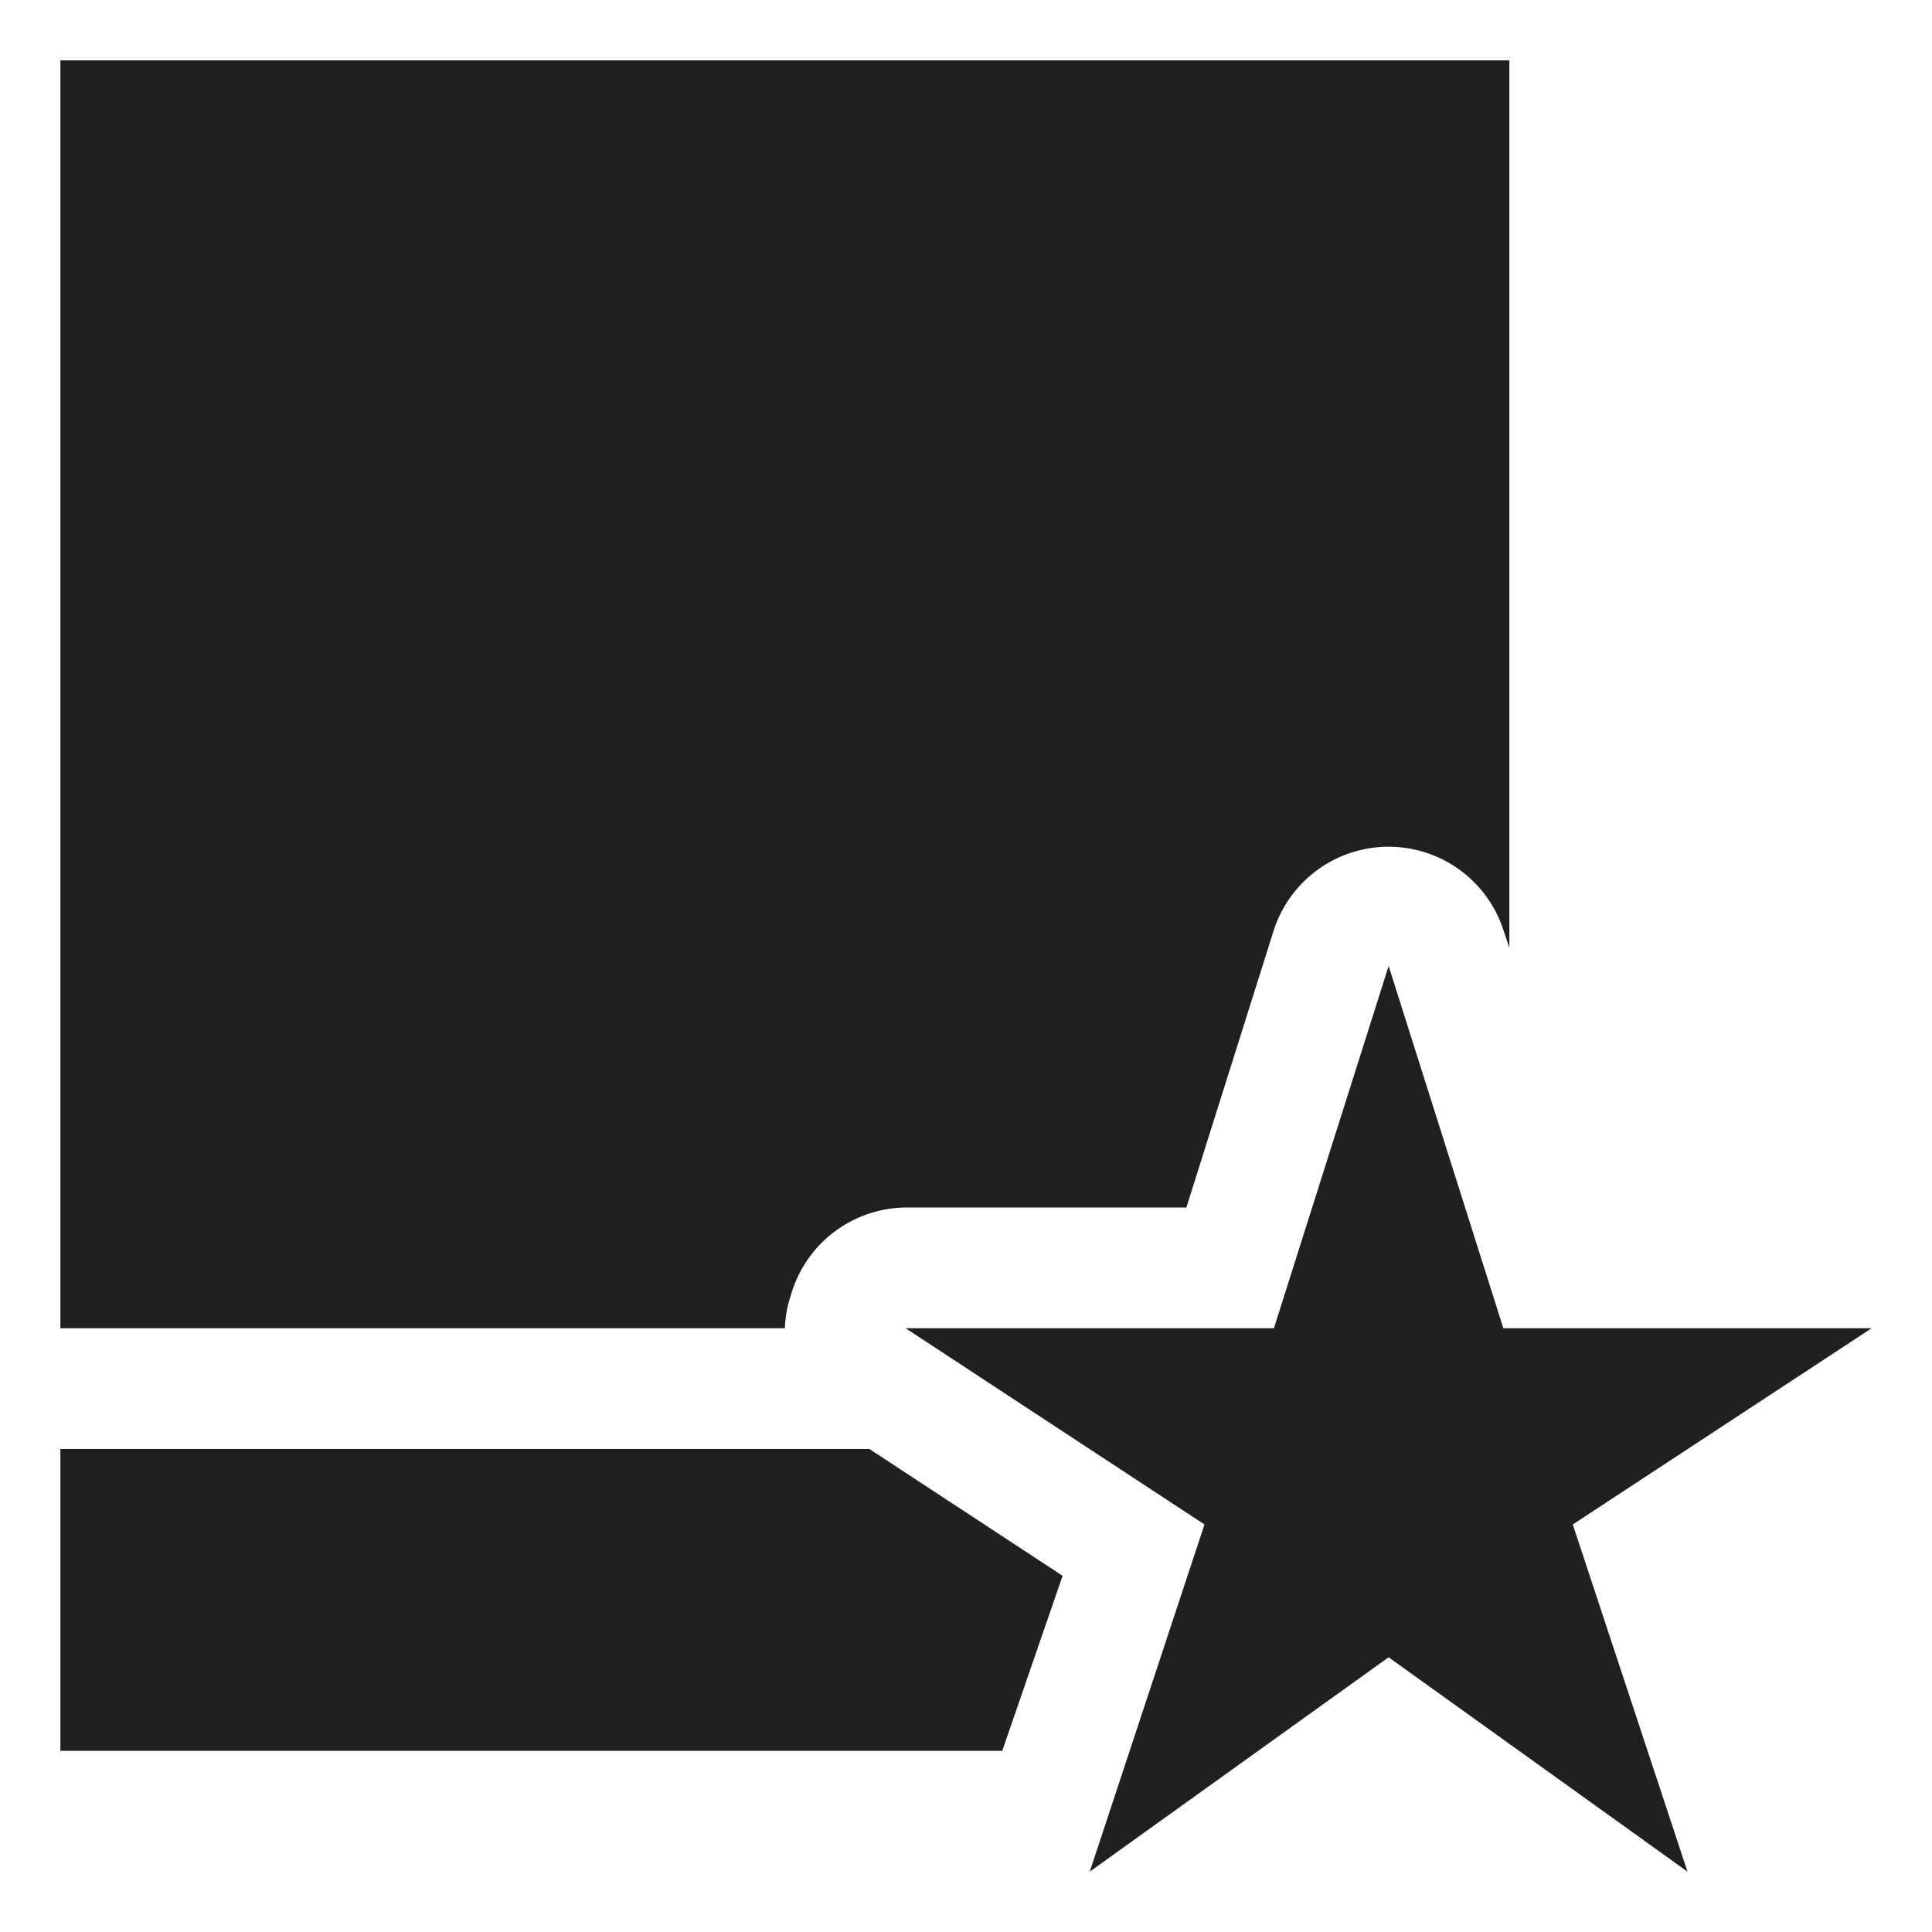<svg xmlns="http://www.w3.org/2000/svg" viewBox="0 0 64 64" aria-labelledby="title" aria-describedby="desc"><path data-name="layer2" fill="#202020" d="M62 44H49.8L46 32l-3.8 12H30l9.9 6.5L36.1 62l9.9-7.1 9.9 7.1-3.8-11.5L62 44z"/><path data-name="layer1" fill="#202020" d="M2 48v10h31.2l2-5.8-6.4-4.2H2zm24.2-5.1A4 4 0 0 1 30 40h9.3l2.9-9.2a4 4 0 0 1 7.6 0l.2.6V2H2v42h24a3.9 3.9 0 0 1 .2-1.1z"/></svg>